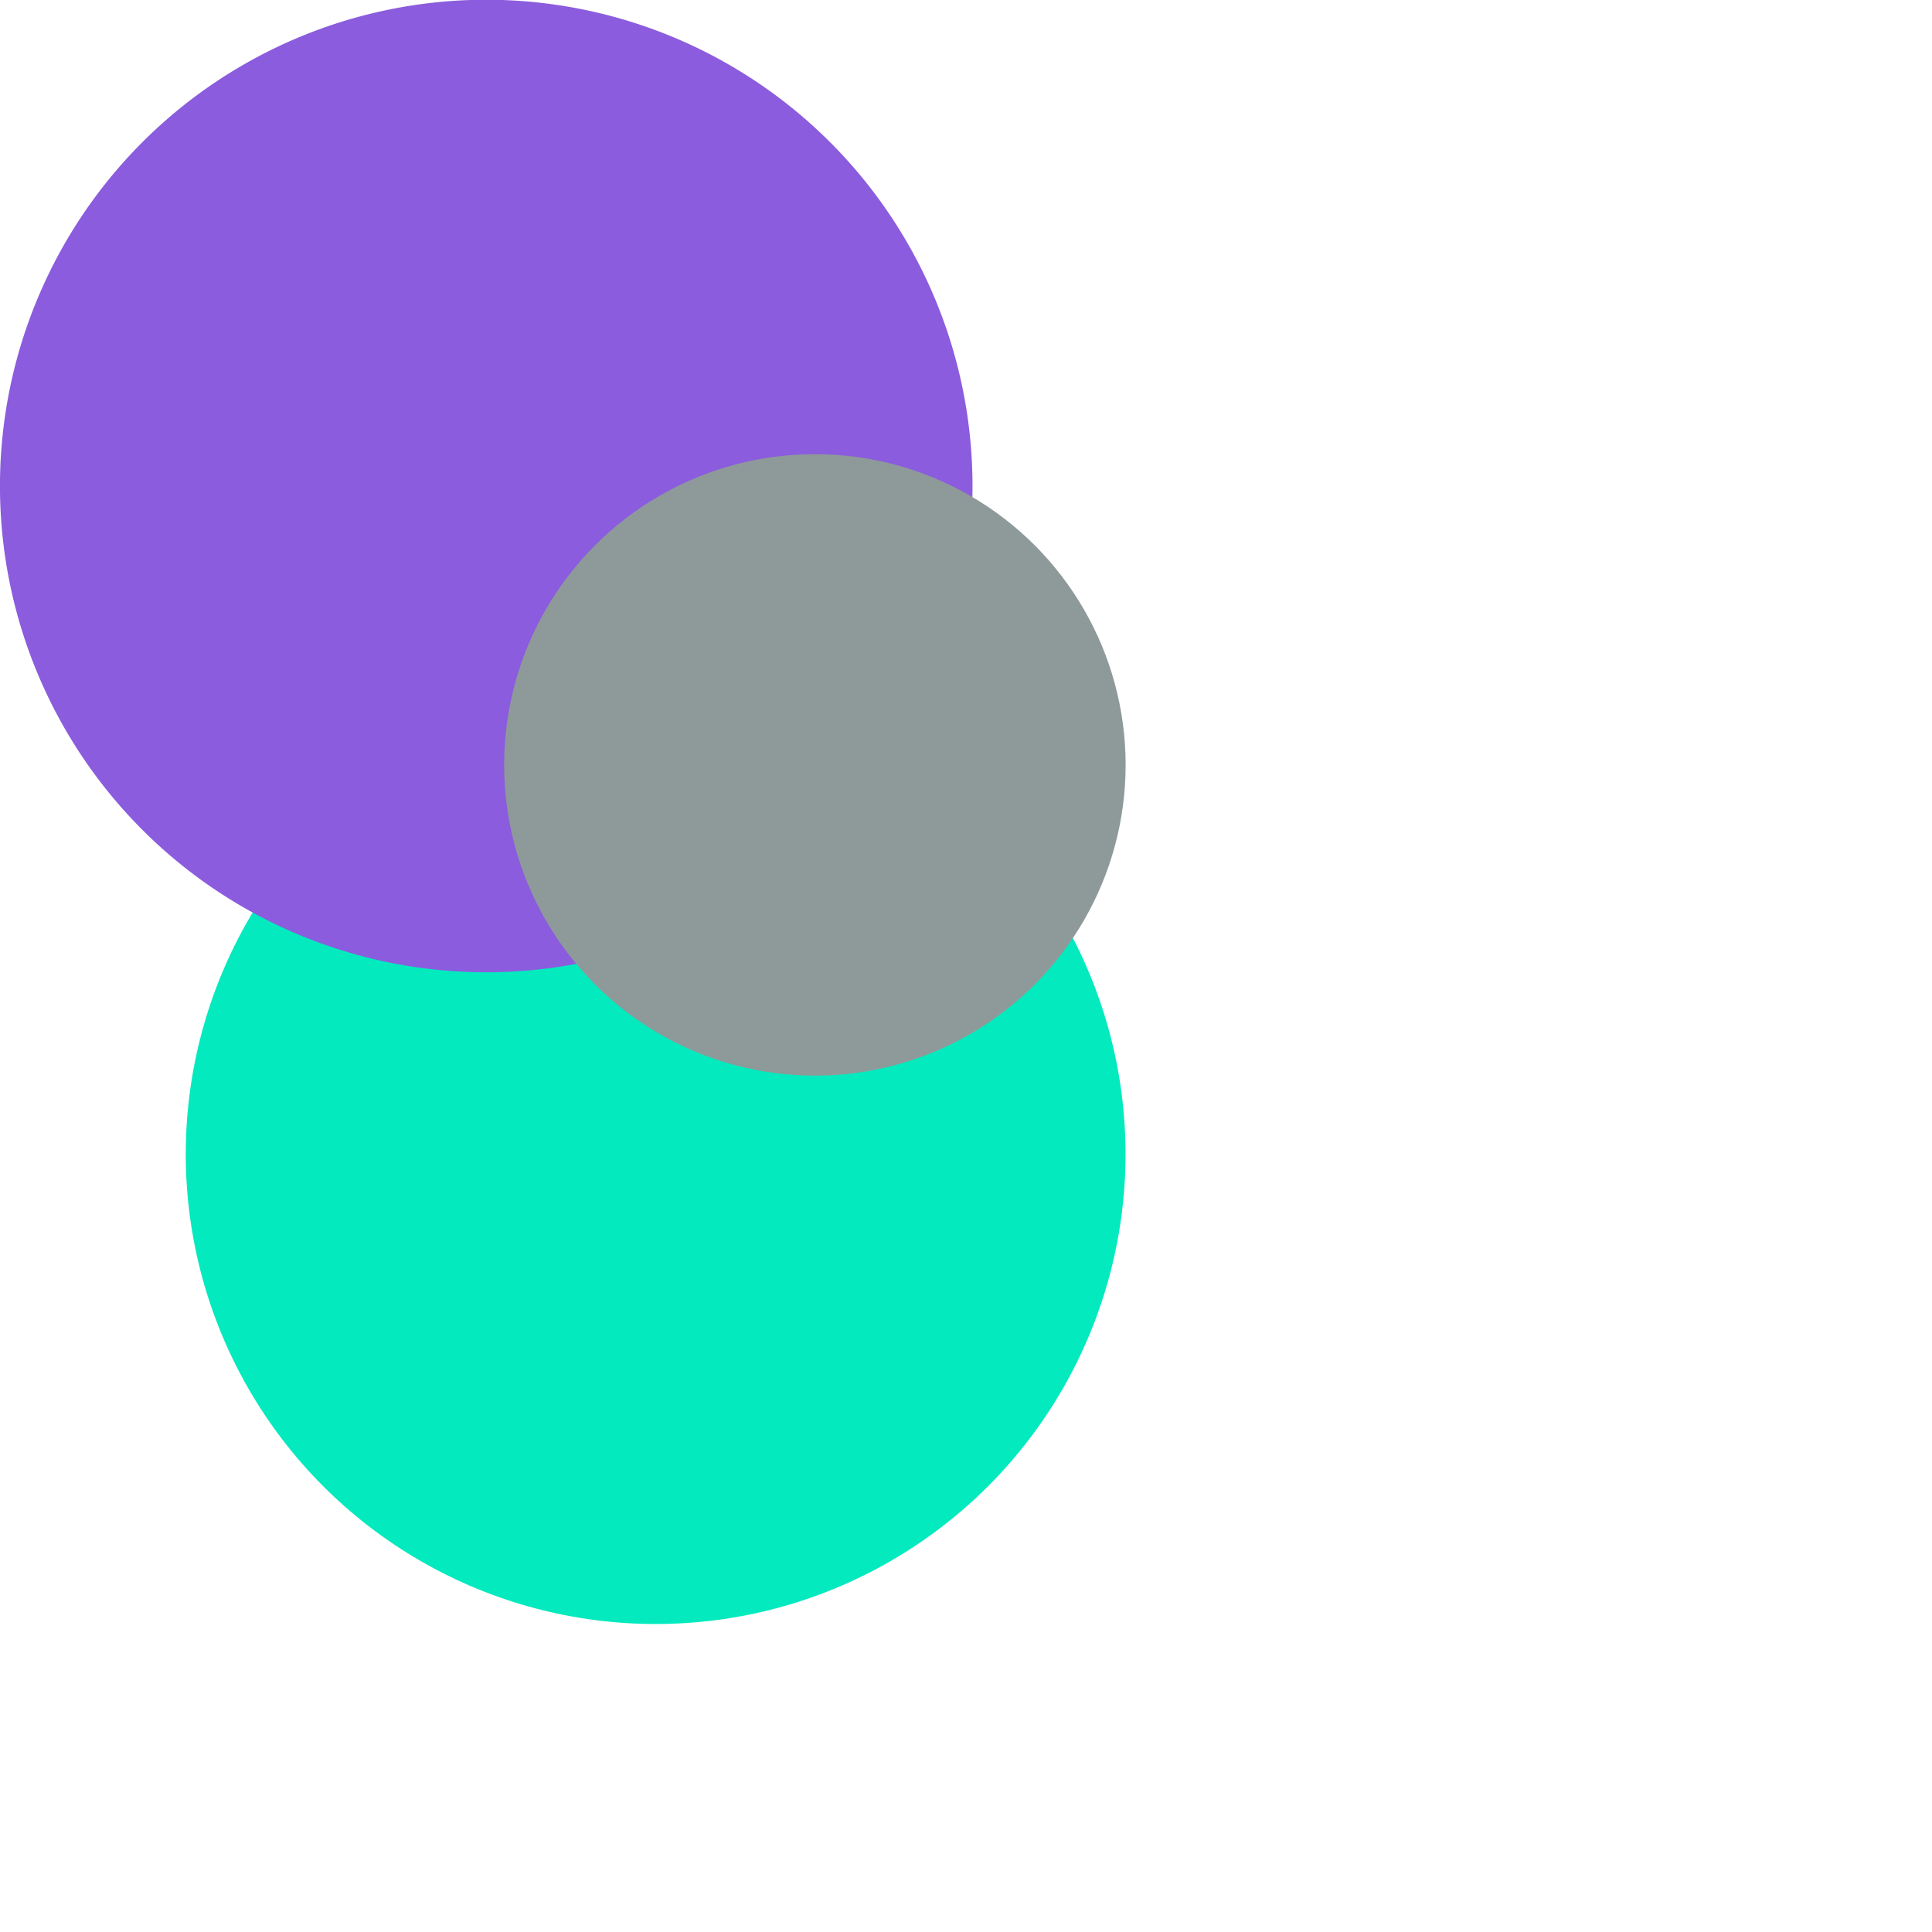 <svg xmlns="http://www.w3.org/2000/svg" height="204.06" viewBox="0 0 204.06 204.06"><defs><style>.a{isolation:isolate}.b{fill:#03eabe}.c,.d{fill:#8b5cdd;mix-blend-mode:multiply}.d{fill:#8e9a9a}</style></defs><title>jspdf-logo</title><g class="a"><circle class="b" cx="69.25" cy="121.9" r="49.63"/><path class="c" d="M102.69 49.68A51.36 51.36 0 1 1 53 0a51.36 51.36 0 0 1 49.69 49.68z"/><circle class="d" cx="86.07" cy="80.79" r="32.82"/></g></svg>